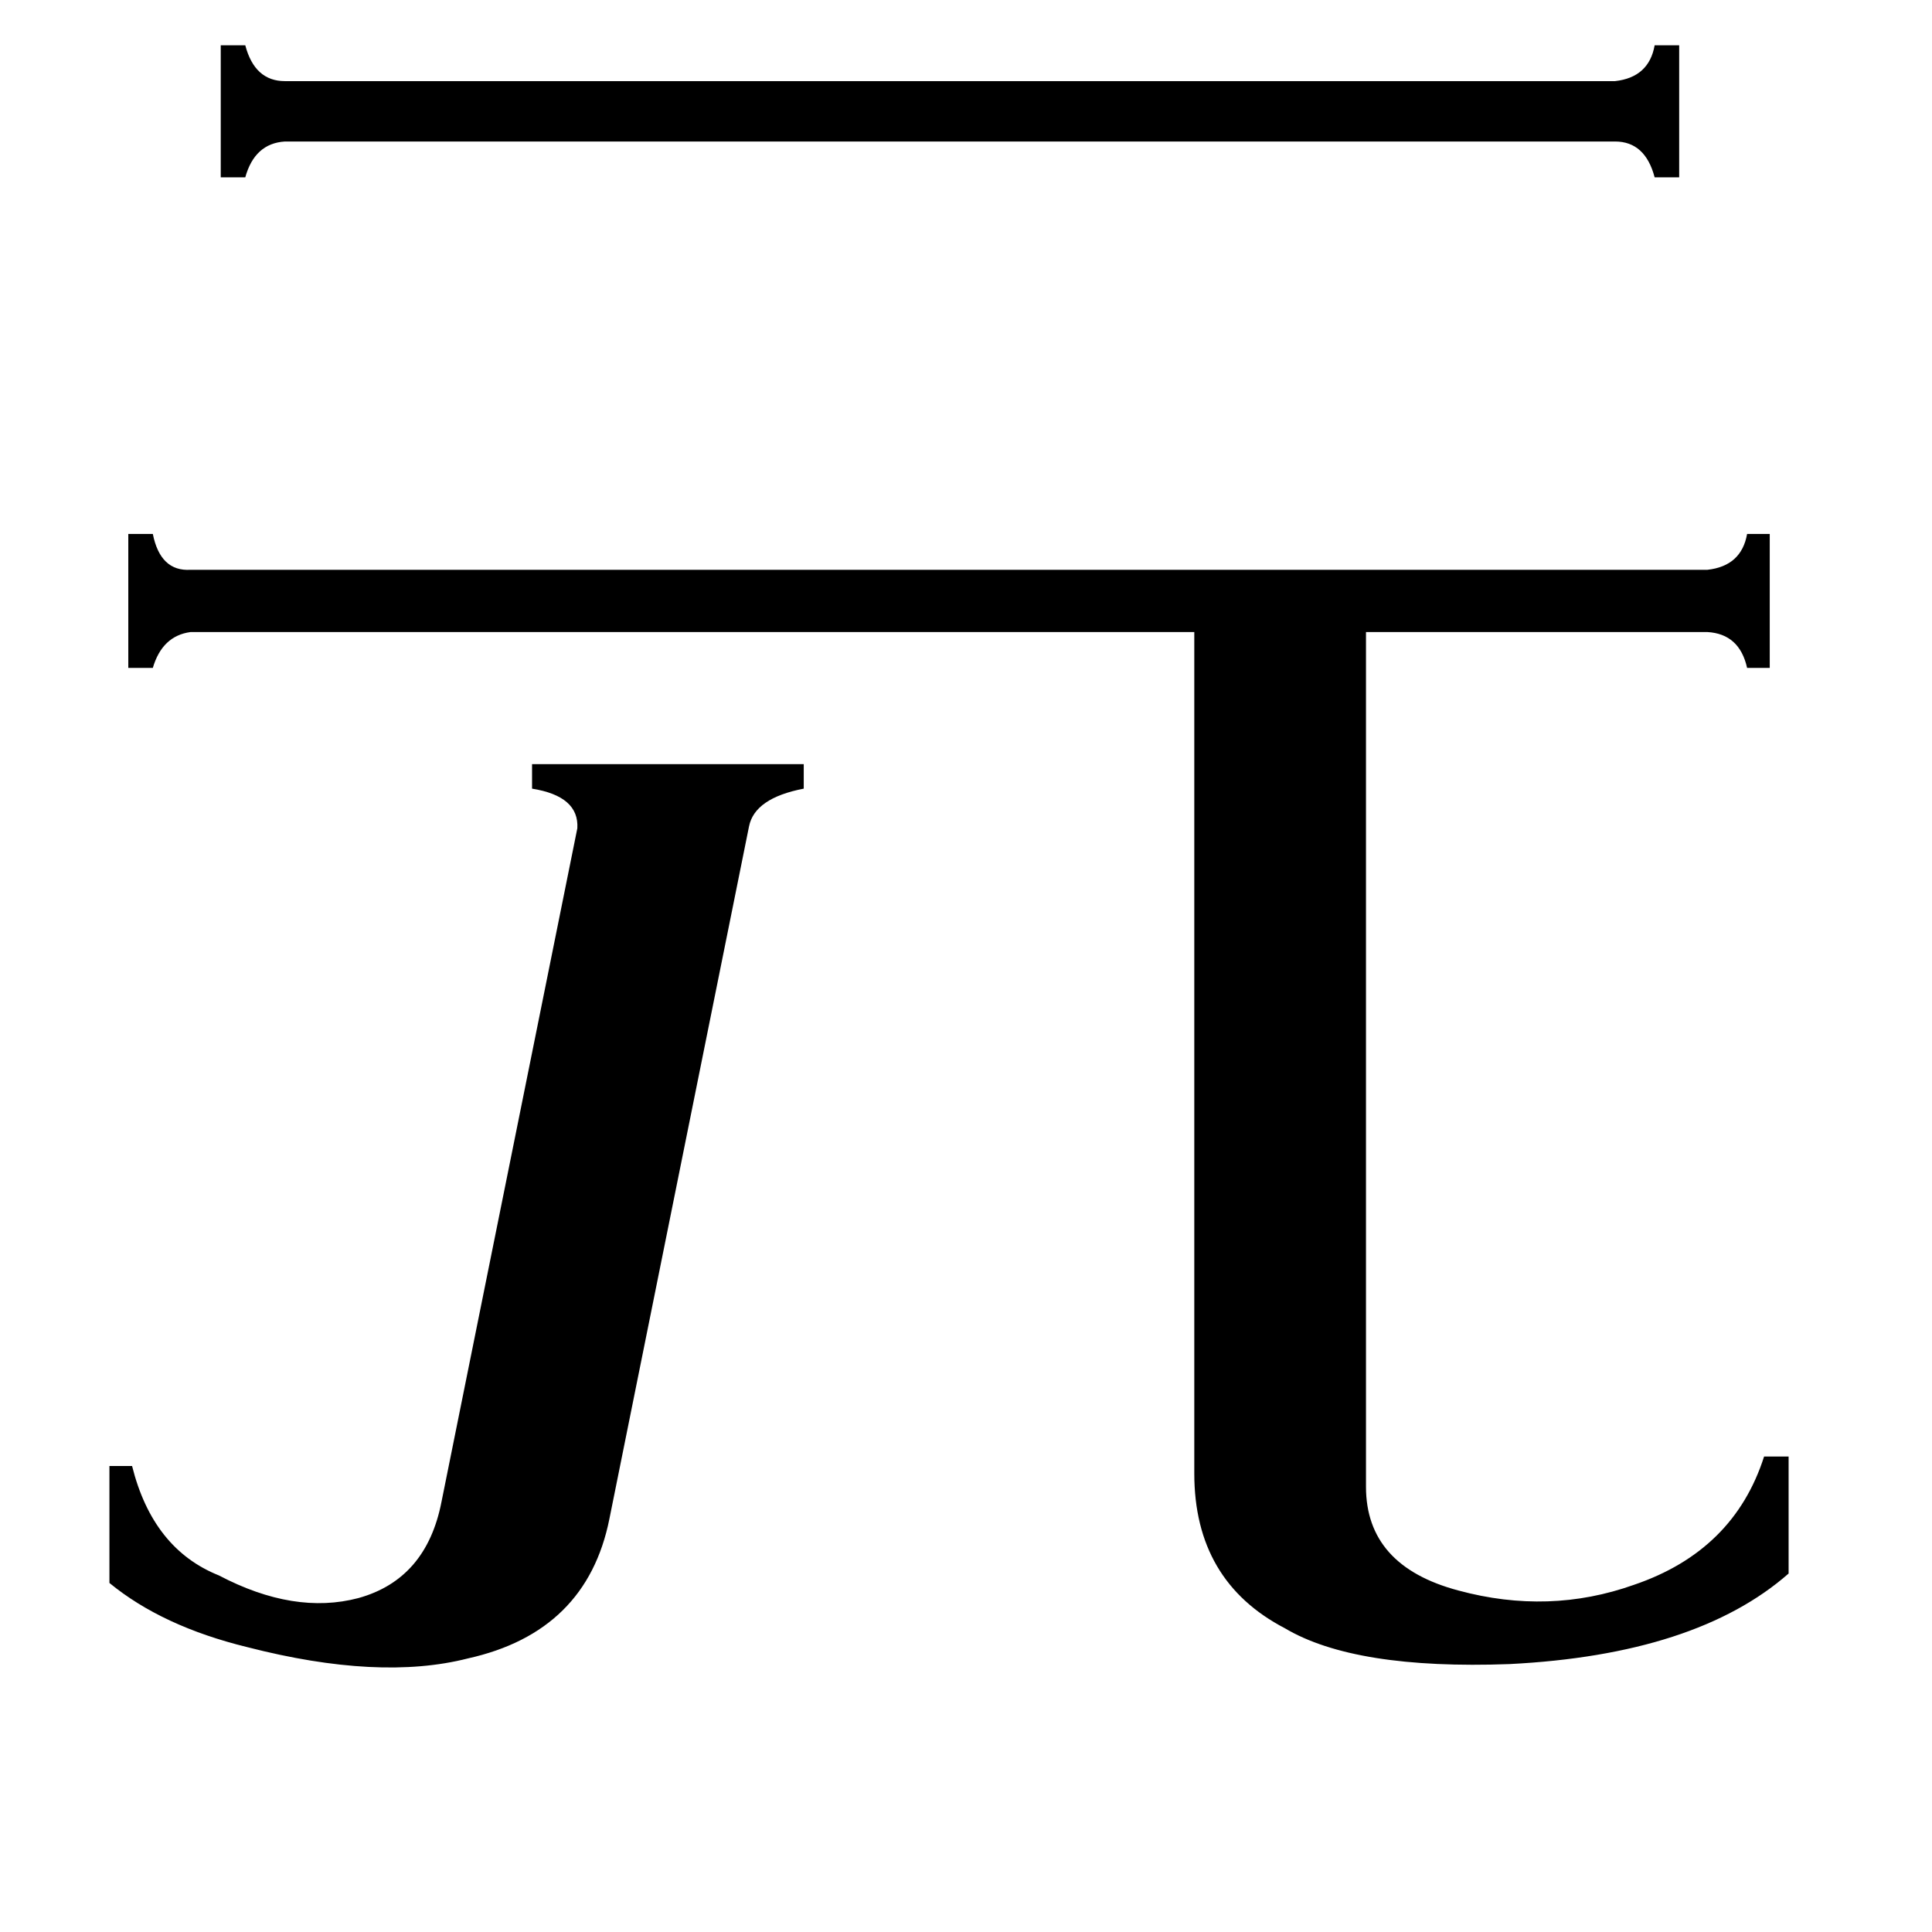 <svg xmlns="http://www.w3.org/2000/svg" viewBox="0 -800 1024 1024">
	<path fill="#000000" d="M856 -757Q874 -759 877 -776H890V-706H877Q872 -725 856 -725H151Q135 -724 130 -706H117V-776H130Q135 -757 151 -757ZM323 5Q311 65 248 79Q201 91 131 73Q86 62 58 39V-23H70Q81 21 116 35Q156 56 190 47Q226 37 234 -4L306 -361Q307 -378 282 -382V-395H426V-382Q400 -377 397 -362ZM724 -12Q724 30 773 43Q821 56 866 40Q919 22 935 -28H948V34Q899 77 800 82Q718 85 681 63Q633 38 633 -19V-465H101Q86 -463 81 -446H68V-517H81Q85 -497 101 -498H905Q923 -500 926 -517H938V-446H926Q922 -464 905 -465H724Z"/>
</svg>
